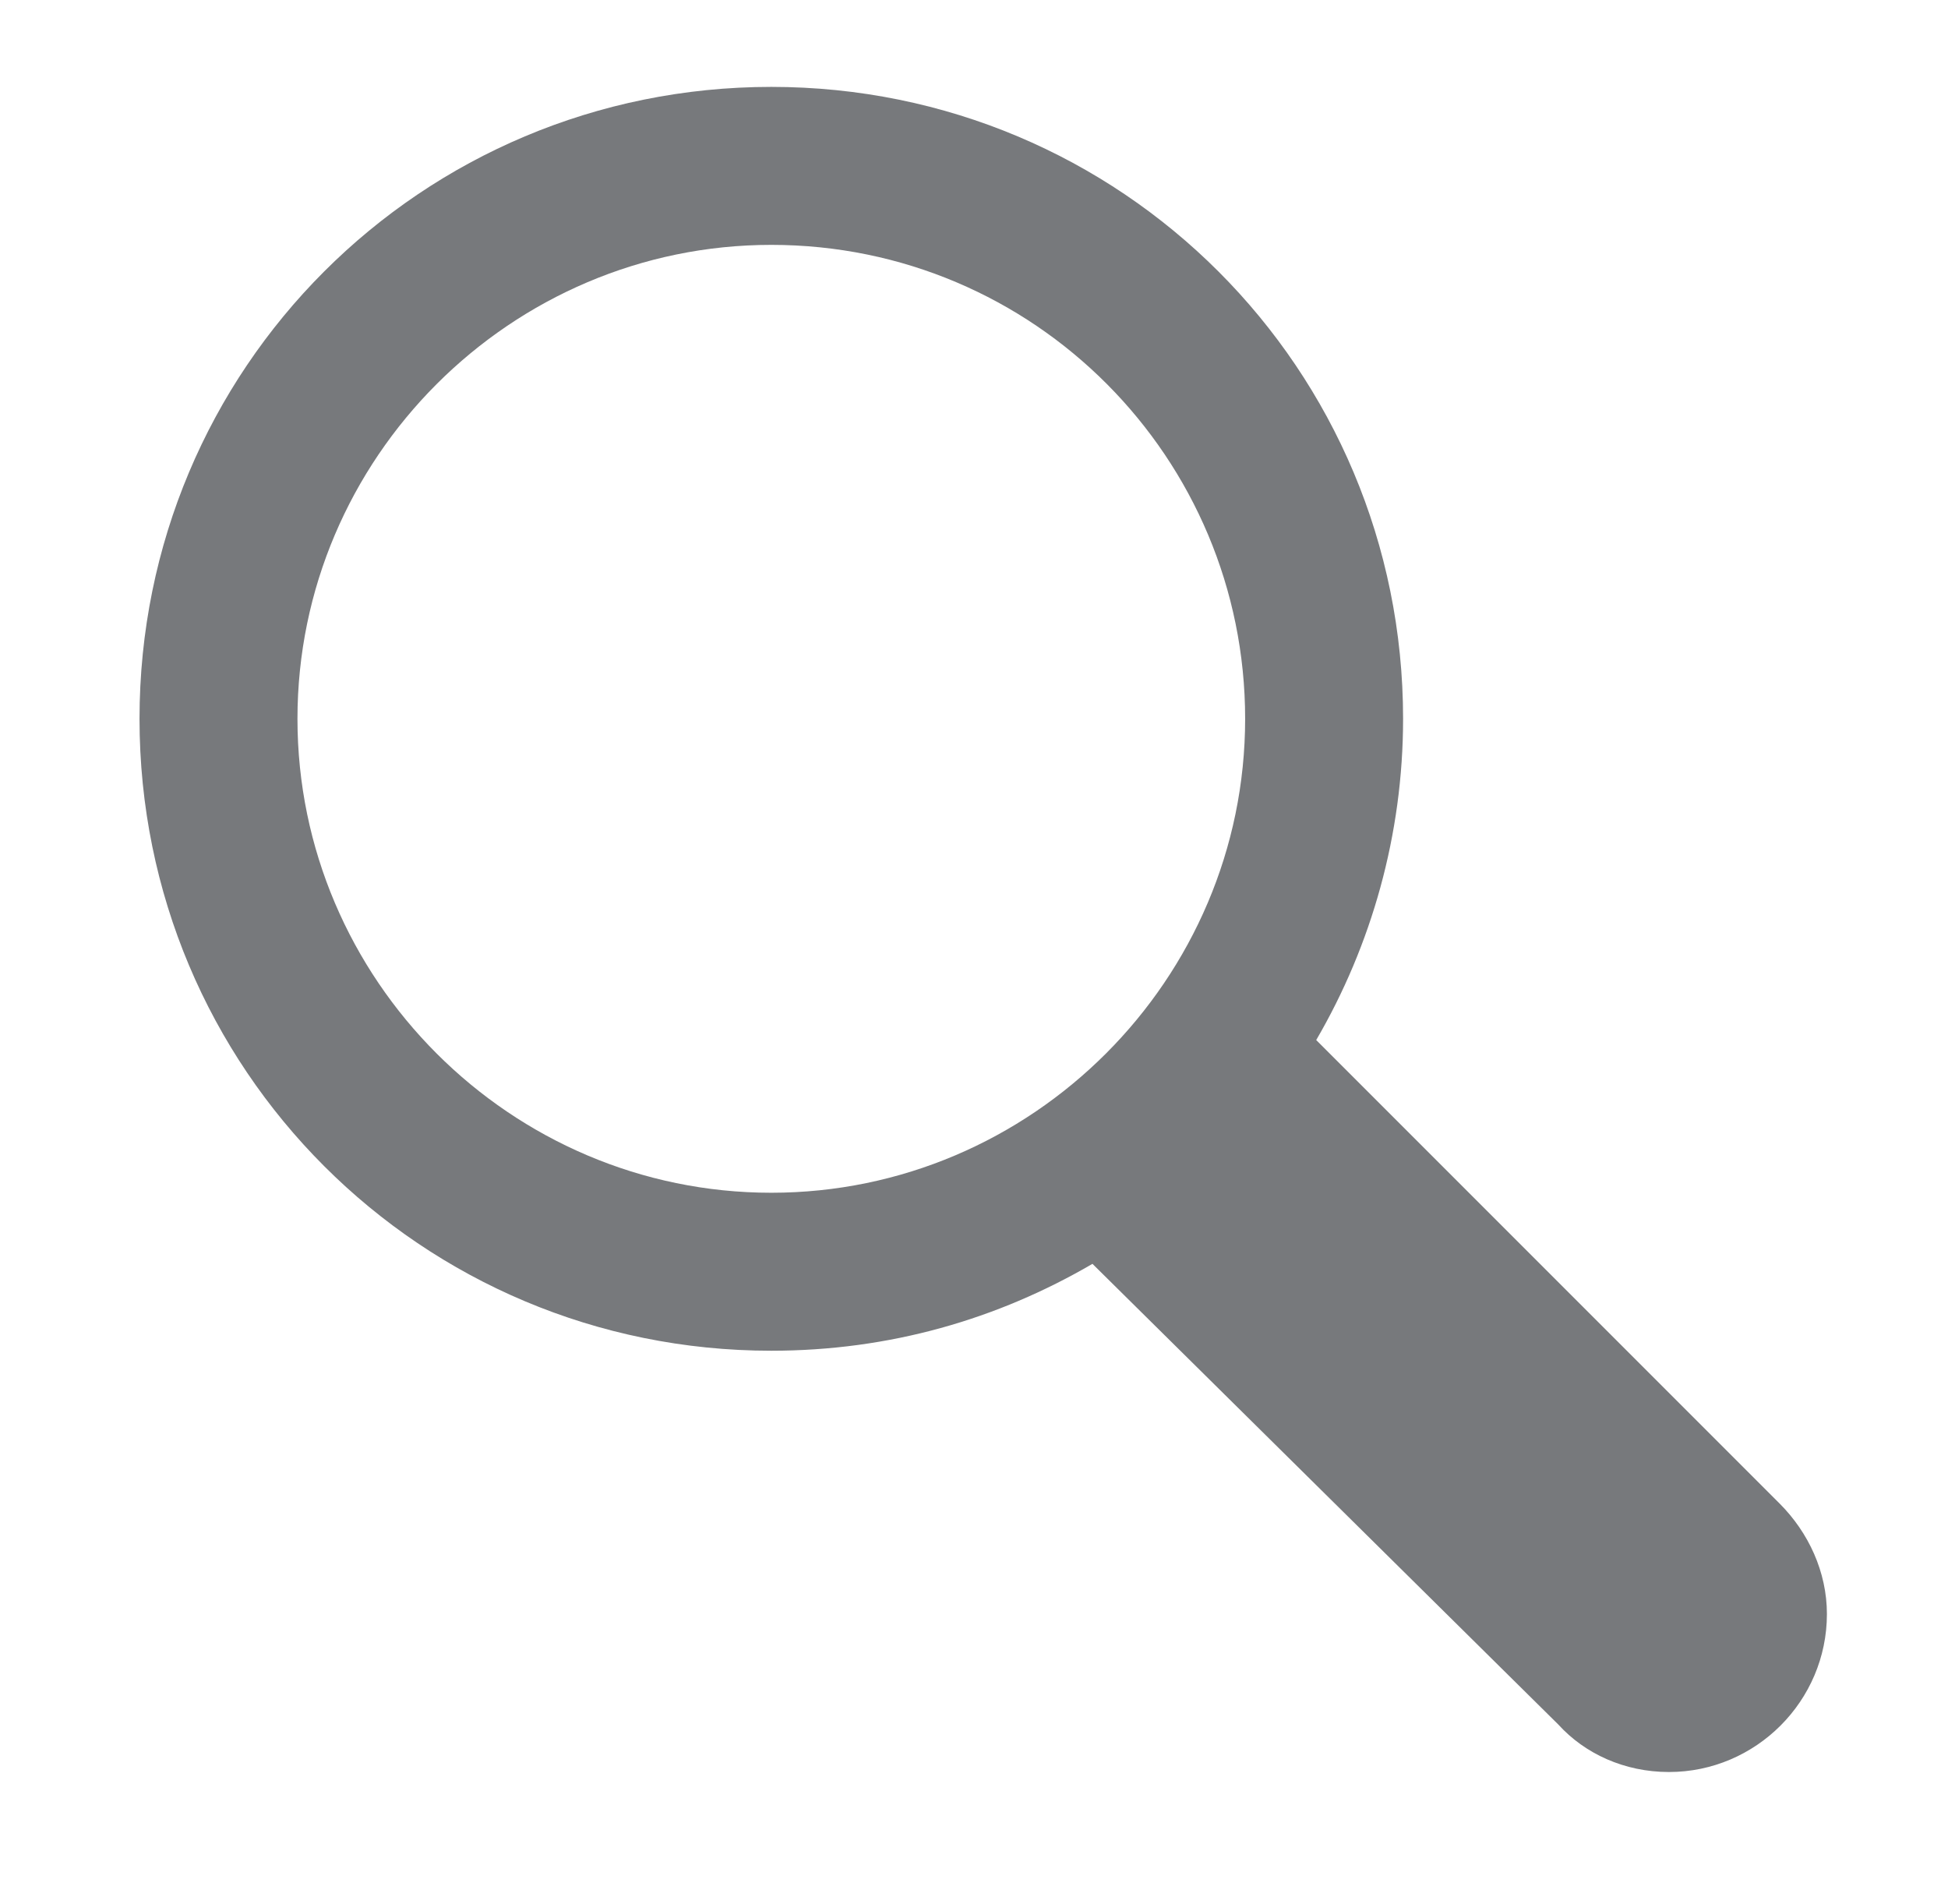 <svg xmlns="http://www.w3.org/2000/svg" id="Layer_1" viewBox="0 0 74 72.3"><style id="style2">.st0{fill-rule:evenodd;clip-rule:evenodd;fill:#77797C;}</style><path id="MAGNIFYING_GLASS_2_" d="M67.6 57.1c1.1 1.1 1.8 2.6 1.8 4.2 0 3.3-2.7 6-6 6-1.7 0-3.2-.7-4.2-1.8L41.5 48c-3.6 2.1-7.7 3.3-12.2 3.3-13.3 0-24-10.7-24-24s10.7-24 24-24 24 10.7 24 24c0 4.4-1.2 8.6-3.3 12.2l17.6 17.6zM29.3 9.3c-9.9 0-18 8.1-18 18s8.1 18 18 18 18-8.1 18-18-8-18-18-18z" class="st0"/></svg>